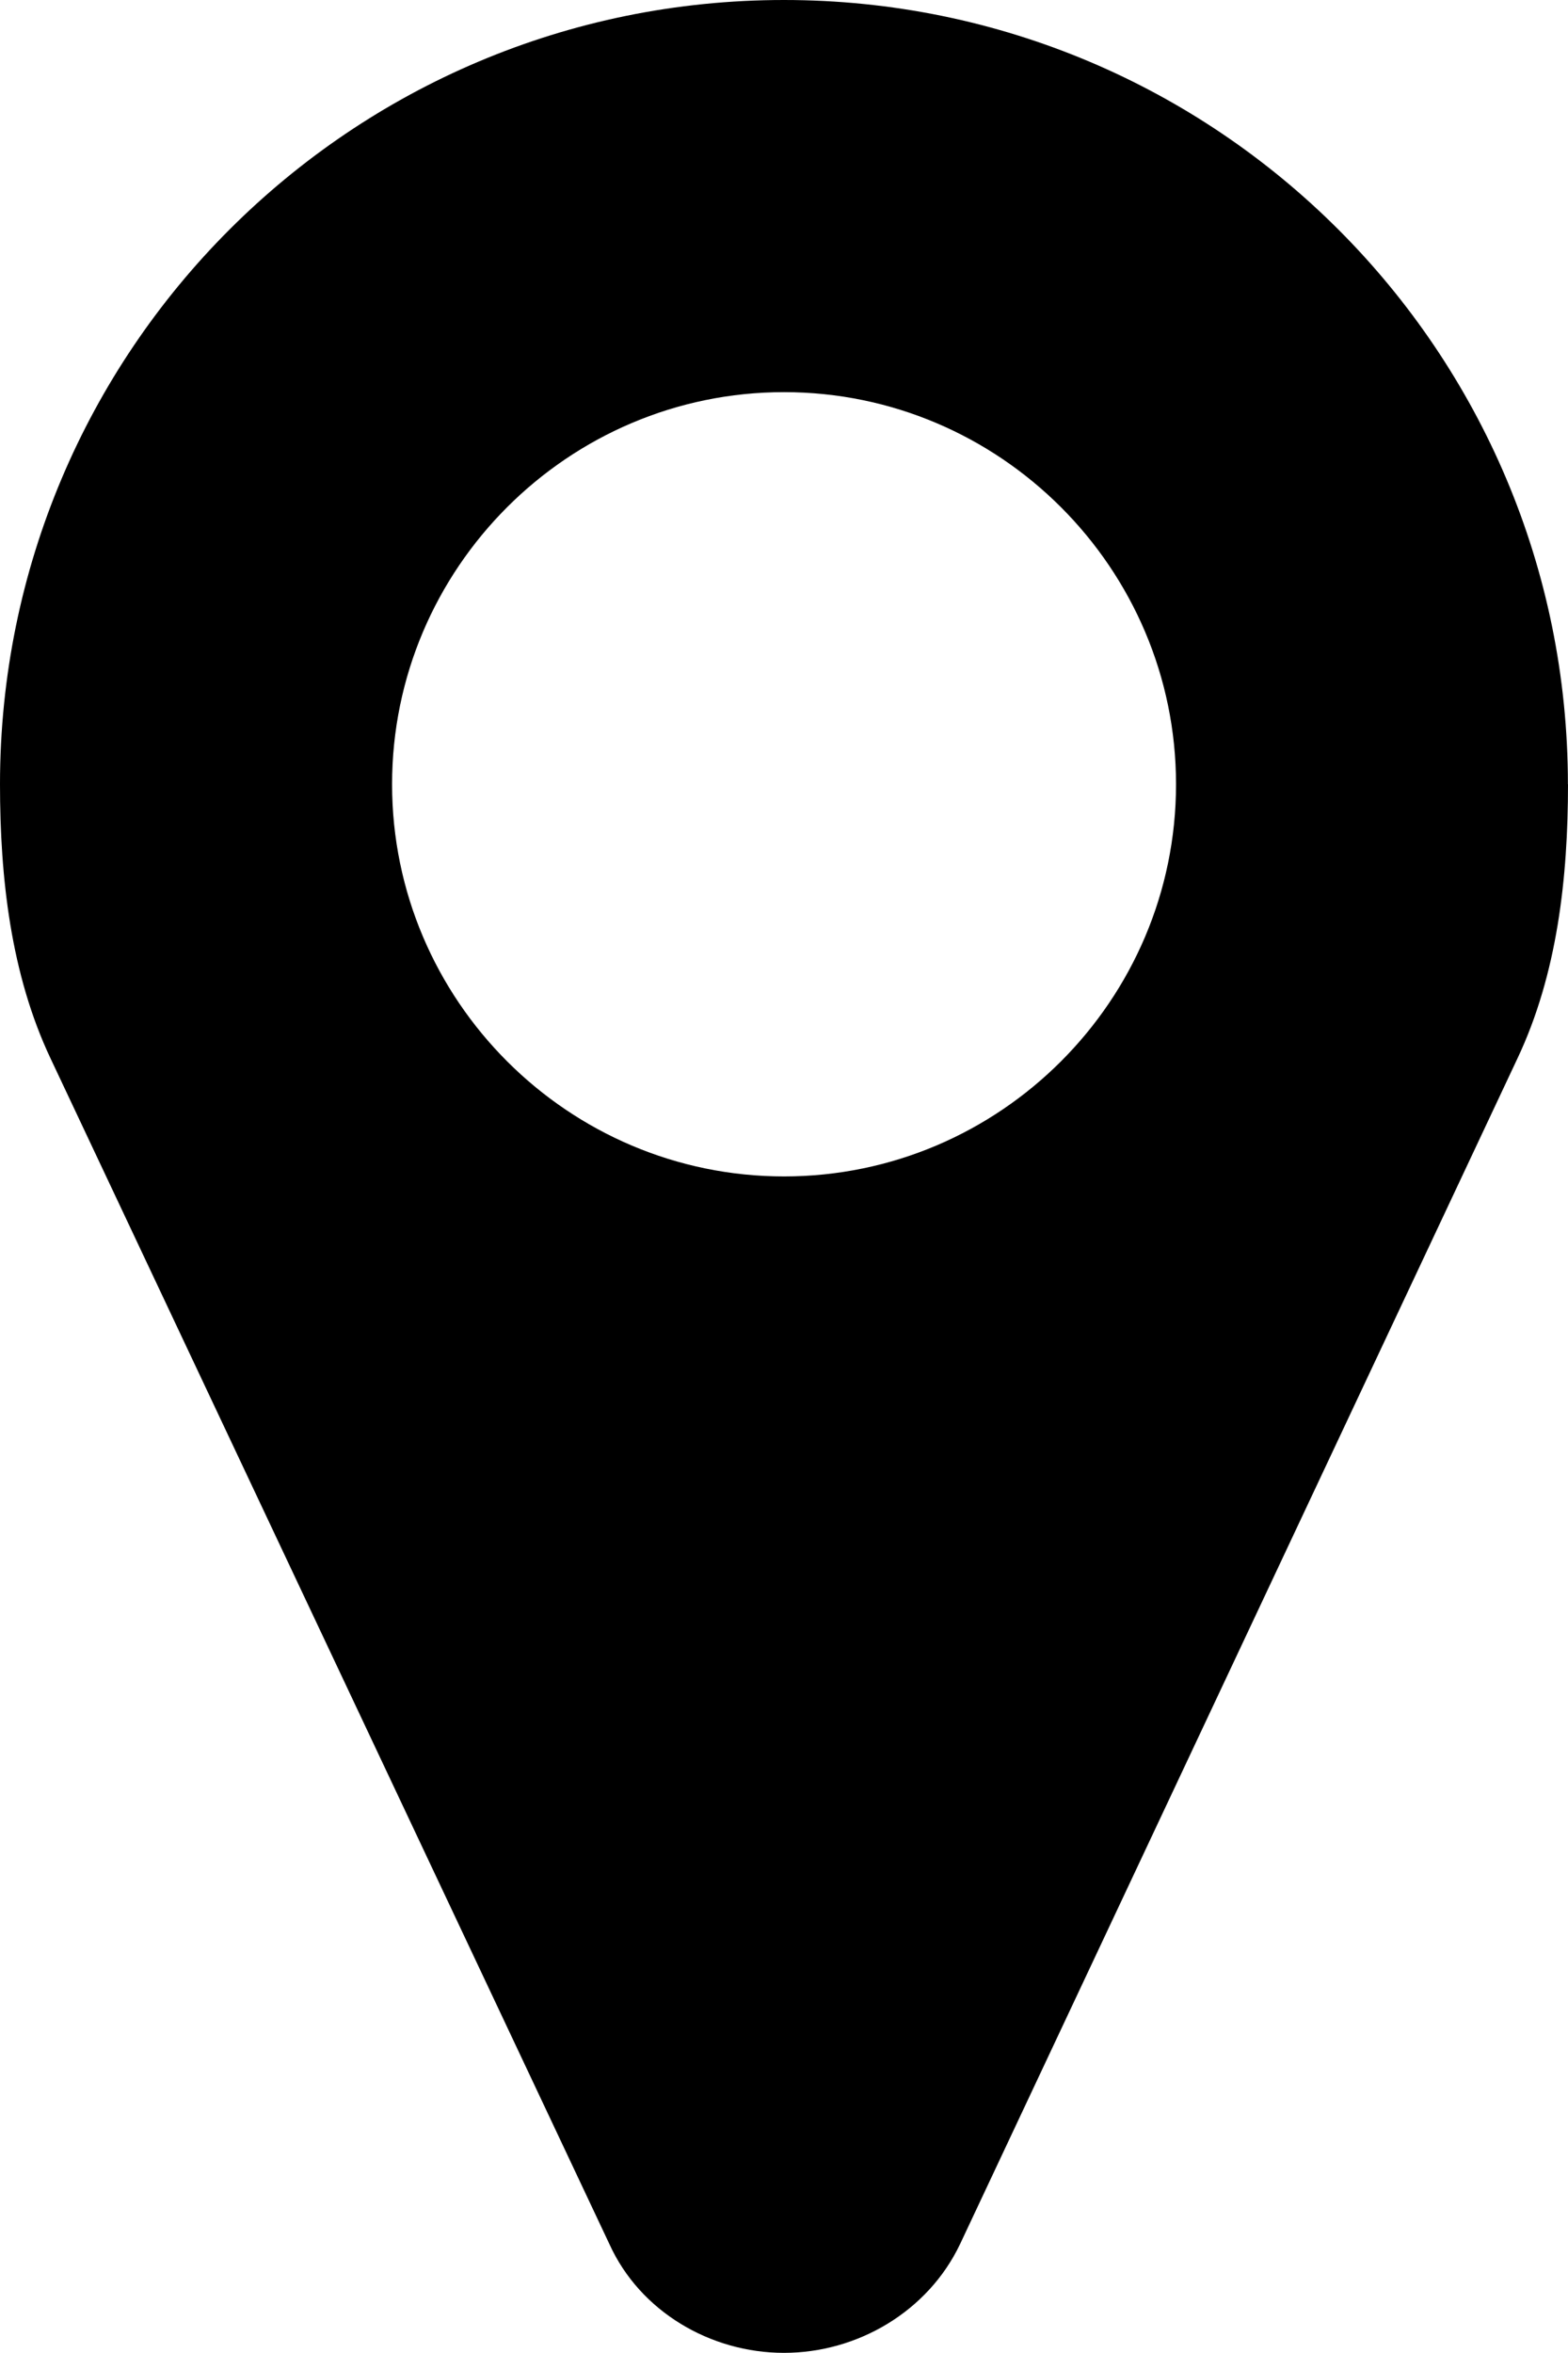 <svg xmlns="http://www.w3.org/2000/svg" viewBox="0 0 16.001 24">
  <path d="M12.001 8c0-2.203-1.797-4-4-4-2.203 0-4 1.797-4 4 0 2.203 1.797 4 4 4 2.203 0 4-1.797 4-4zm4 0c0 .953-.109 1.937-.516 2.797L9.797 22.891C9.469 23.579 8.75 24 8 24s-1.469-.422-1.781-1.109L.516 10.797C.11 9.938 0 8.953 0 8c0-4.422 3.578-8 8-8 4.422 0 8 3.578 8 8z"/>
</svg>
